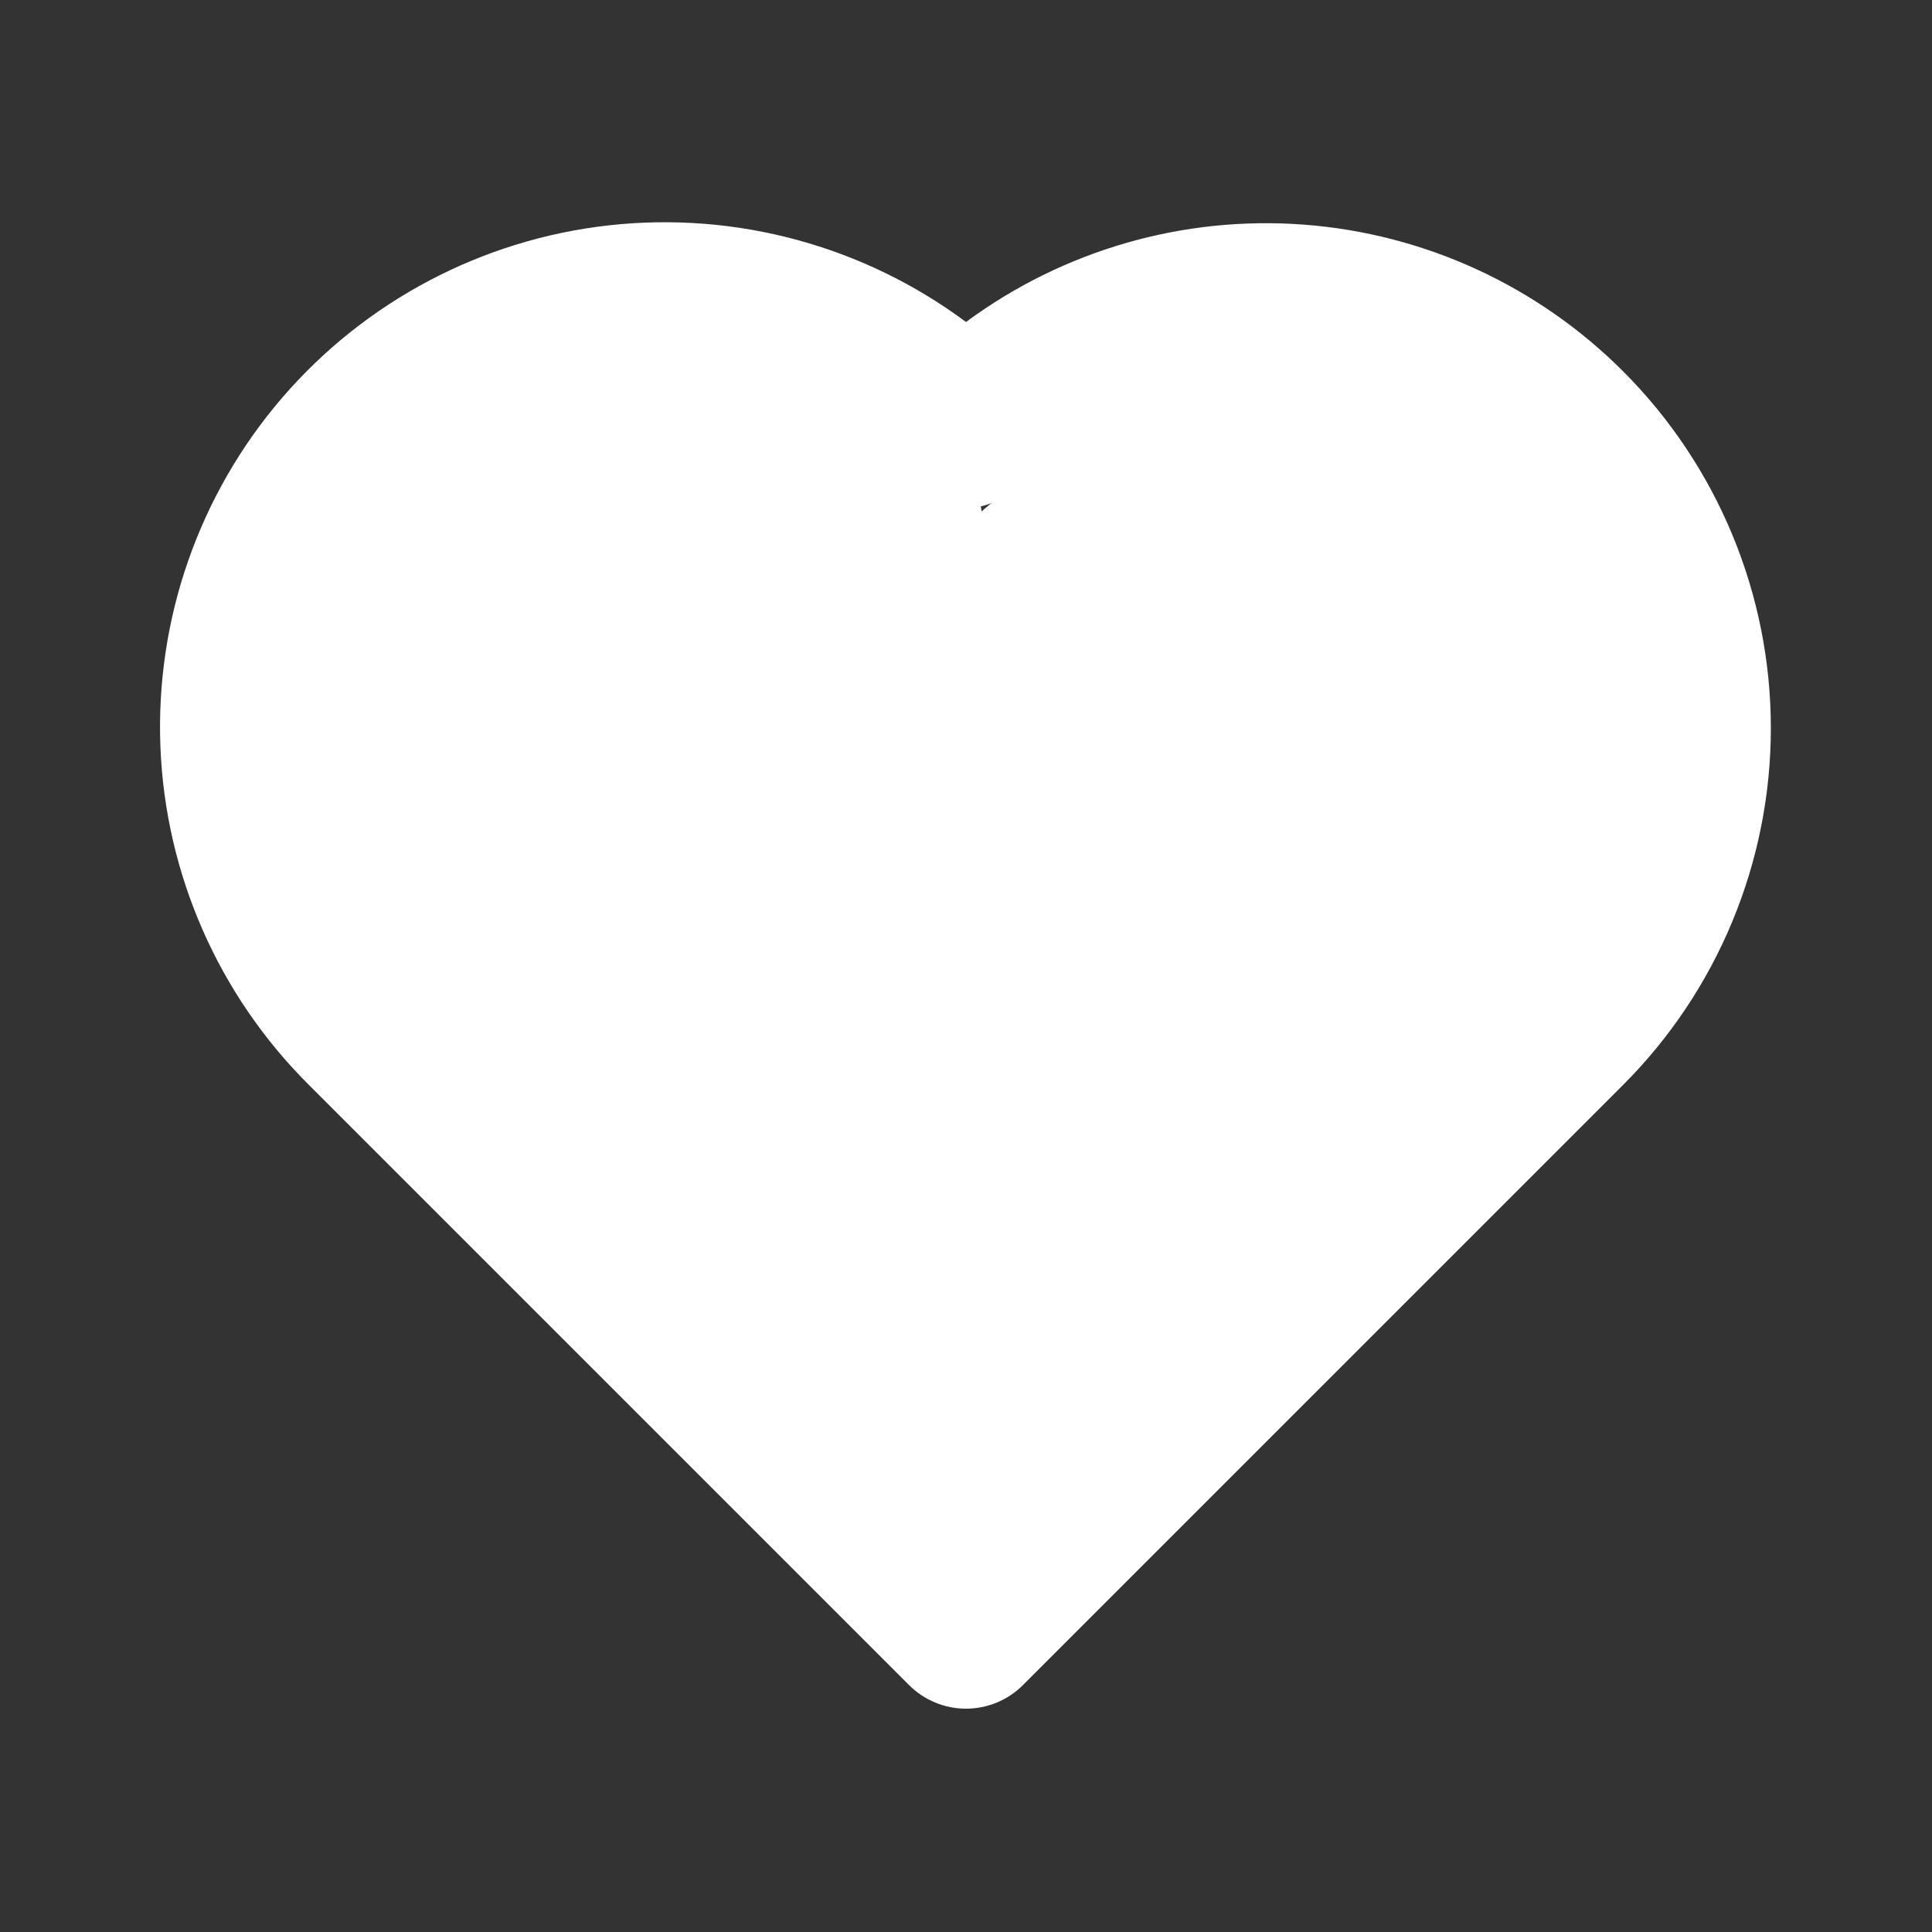 <svg width="39" height="39" viewBox="0 0 39 39" fill="none" xmlns="http://www.w3.org/2000/svg">
<rect x="0" y="0" width="39" height="39" fill="#333333" stroke="none"/>
<path d="M9.316 8.91C5.828 11.622 4.511 15.764 6.376 18.162C6.564 18.404 6.777 18.619 7.012 18.808C7.171 20.783 8.845 22.48 11.25 23.359C11.146 24.553 11.421 25.682 12.121 26.583C12.78 27.43 13.728 27.963 14.822 28.184C14.958 28.534 15.142 28.862 15.376 29.162C17.24 31.561 21.579 31.306 25.067 28.595C27.31 26.851 28.655 24.516 28.834 22.433C29.253 22.186 29.666 21.907 30.067 21.595C33.556 18.883 34.872 14.74 33.008 12.342C32.445 11.619 31.658 11.137 30.736 10.891C30.605 10.325 30.365 9.802 30.008 9.342C28.143 6.944 23.804 7.198 20.316 9.91C20.143 10.044 19.976 10.182 19.814 10.323C19.718 9.592 19.454 8.917 19.008 8.342C17.143 5.944 12.804 6.198 9.316 8.91Z" fill="white"/>
<path d="M32.76 7.491C31.035 5.766 28.747 4.716 26.314 4.534C23.881 4.352 21.463 5.05 19.5 6.5C17.432 4.962 14.859 4.265 12.298 4.548C9.737 4.832 7.378 6.076 5.697 8.028C4.016 9.981 3.138 12.499 3.238 15.073C3.339 17.648 4.412 20.089 6.24 21.905L18.346 34.011C18.497 34.164 18.677 34.284 18.875 34.367C19.073 34.449 19.285 34.492 19.5 34.492C19.715 34.492 19.927 34.449 20.125 34.367C20.323 34.284 20.503 34.164 20.654 34.011L32.76 21.905C33.707 20.959 34.458 19.835 34.97 18.599C35.483 17.362 35.747 16.037 35.747 14.698C35.747 13.36 35.483 12.034 34.97 10.797C34.458 9.561 33.707 8.437 32.76 7.491ZM30.469 19.614L19.5 30.566L8.531 19.614C7.565 18.643 6.906 17.409 6.638 16.065C6.371 14.722 6.506 13.329 7.026 12.062C7.547 10.795 8.43 9.71 9.565 8.943C10.7 8.176 12.037 7.762 13.406 7.751C15.236 7.756 16.989 8.486 18.281 9.783C18.432 9.935 18.612 10.056 18.81 10.138C19.008 10.221 19.221 10.263 19.435 10.263C19.649 10.263 19.862 10.221 20.06 10.138C20.258 10.056 20.438 9.935 20.589 9.783C21.919 8.63 23.636 8.026 25.395 8.093C27.153 8.159 28.82 8.891 30.06 10.14C31.299 11.39 32.017 13.063 32.069 14.822C32.12 16.581 31.502 18.294 30.339 19.614H30.469Z" fill="white"/>
</svg>
